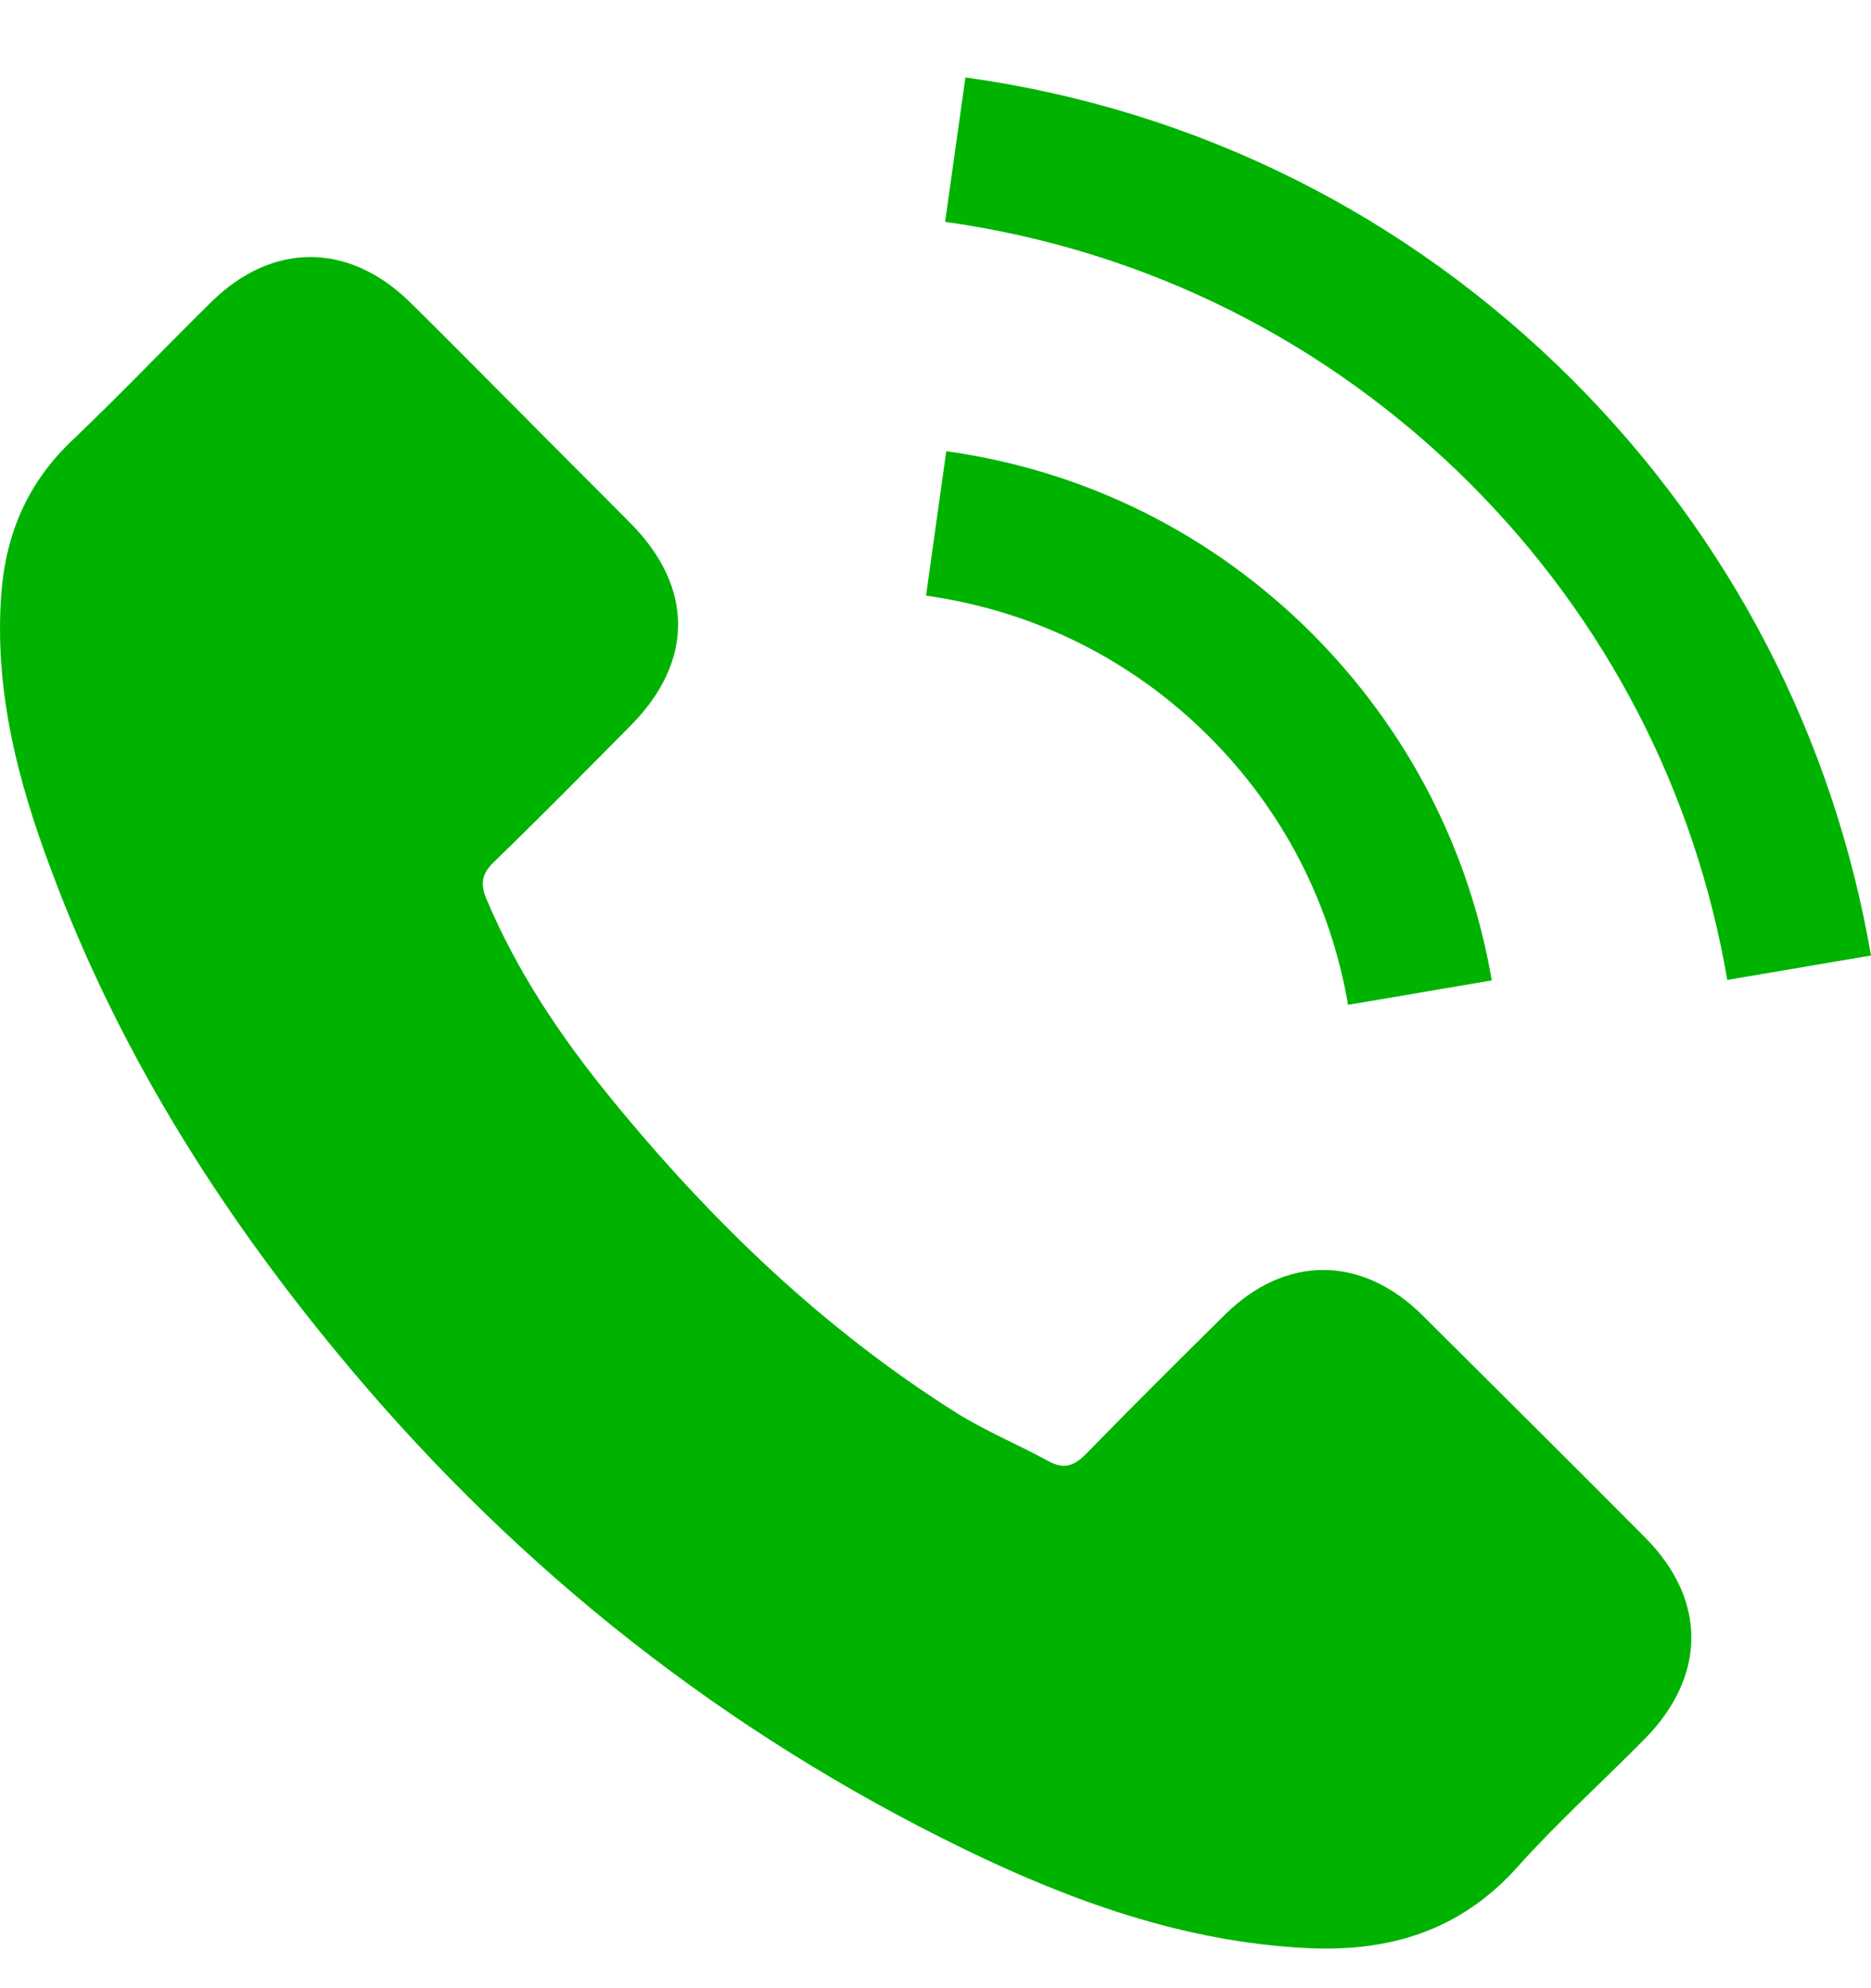 <svg width="16" height="17" viewBox="0 0 16 17" fill="none" xmlns="http://www.w3.org/2000/svg">
<path d="M12.164 11.246C11.642 10.73 10.989 10.73 10.47 11.246C10.073 11.639 9.677 12.032 9.288 12.431C9.181 12.541 9.091 12.564 8.961 12.491C8.705 12.351 8.432 12.238 8.186 12.085C7.037 11.363 6.075 10.434 5.222 9.388C4.799 8.869 4.423 8.313 4.16 7.687C4.107 7.56 4.117 7.477 4.22 7.374C4.616 6.991 5.003 6.598 5.392 6.205C5.935 5.659 5.935 5.02 5.389 4.471C5.079 4.158 4.769 3.851 4.46 3.538C4.14 3.219 3.824 2.896 3.501 2.579C2.978 2.07 2.326 2.07 1.806 2.583C1.407 2.976 1.024 3.378 0.618 3.765C0.241 4.121 0.052 4.557 0.012 5.066C-0.052 5.896 0.151 6.678 0.438 7.44C1.024 9.019 1.916 10.42 2.998 11.705C4.46 13.443 6.205 14.818 8.246 15.811C9.164 16.257 10.117 16.6 11.152 16.656C11.865 16.696 12.484 16.517 12.98 15.96C13.32 15.581 13.703 15.235 14.062 14.872C14.595 14.332 14.598 13.68 14.069 13.147C13.436 12.511 12.8 11.879 12.164 11.246Z" fill="#00B300"/>
<path d="M11.528 8.592L12.757 8.383C12.564 7.254 12.031 6.232 11.222 5.419C10.366 4.564 9.284 4.024 8.092 3.858L7.919 5.093C8.842 5.223 9.681 5.639 10.343 6.302C10.969 6.928 11.379 7.72 11.528 8.592Z" fill="#00B300"/>
<path d="M13.45 3.252C12.031 1.834 10.237 0.938 8.256 0.662L8.082 1.897C9.794 2.137 11.345 2.912 12.571 4.134C13.733 5.296 14.495 6.764 14.771 8.379L16 8.17C15.677 6.298 14.795 4.6 13.45 3.252Z" fill="#00B300"/>
</svg>
